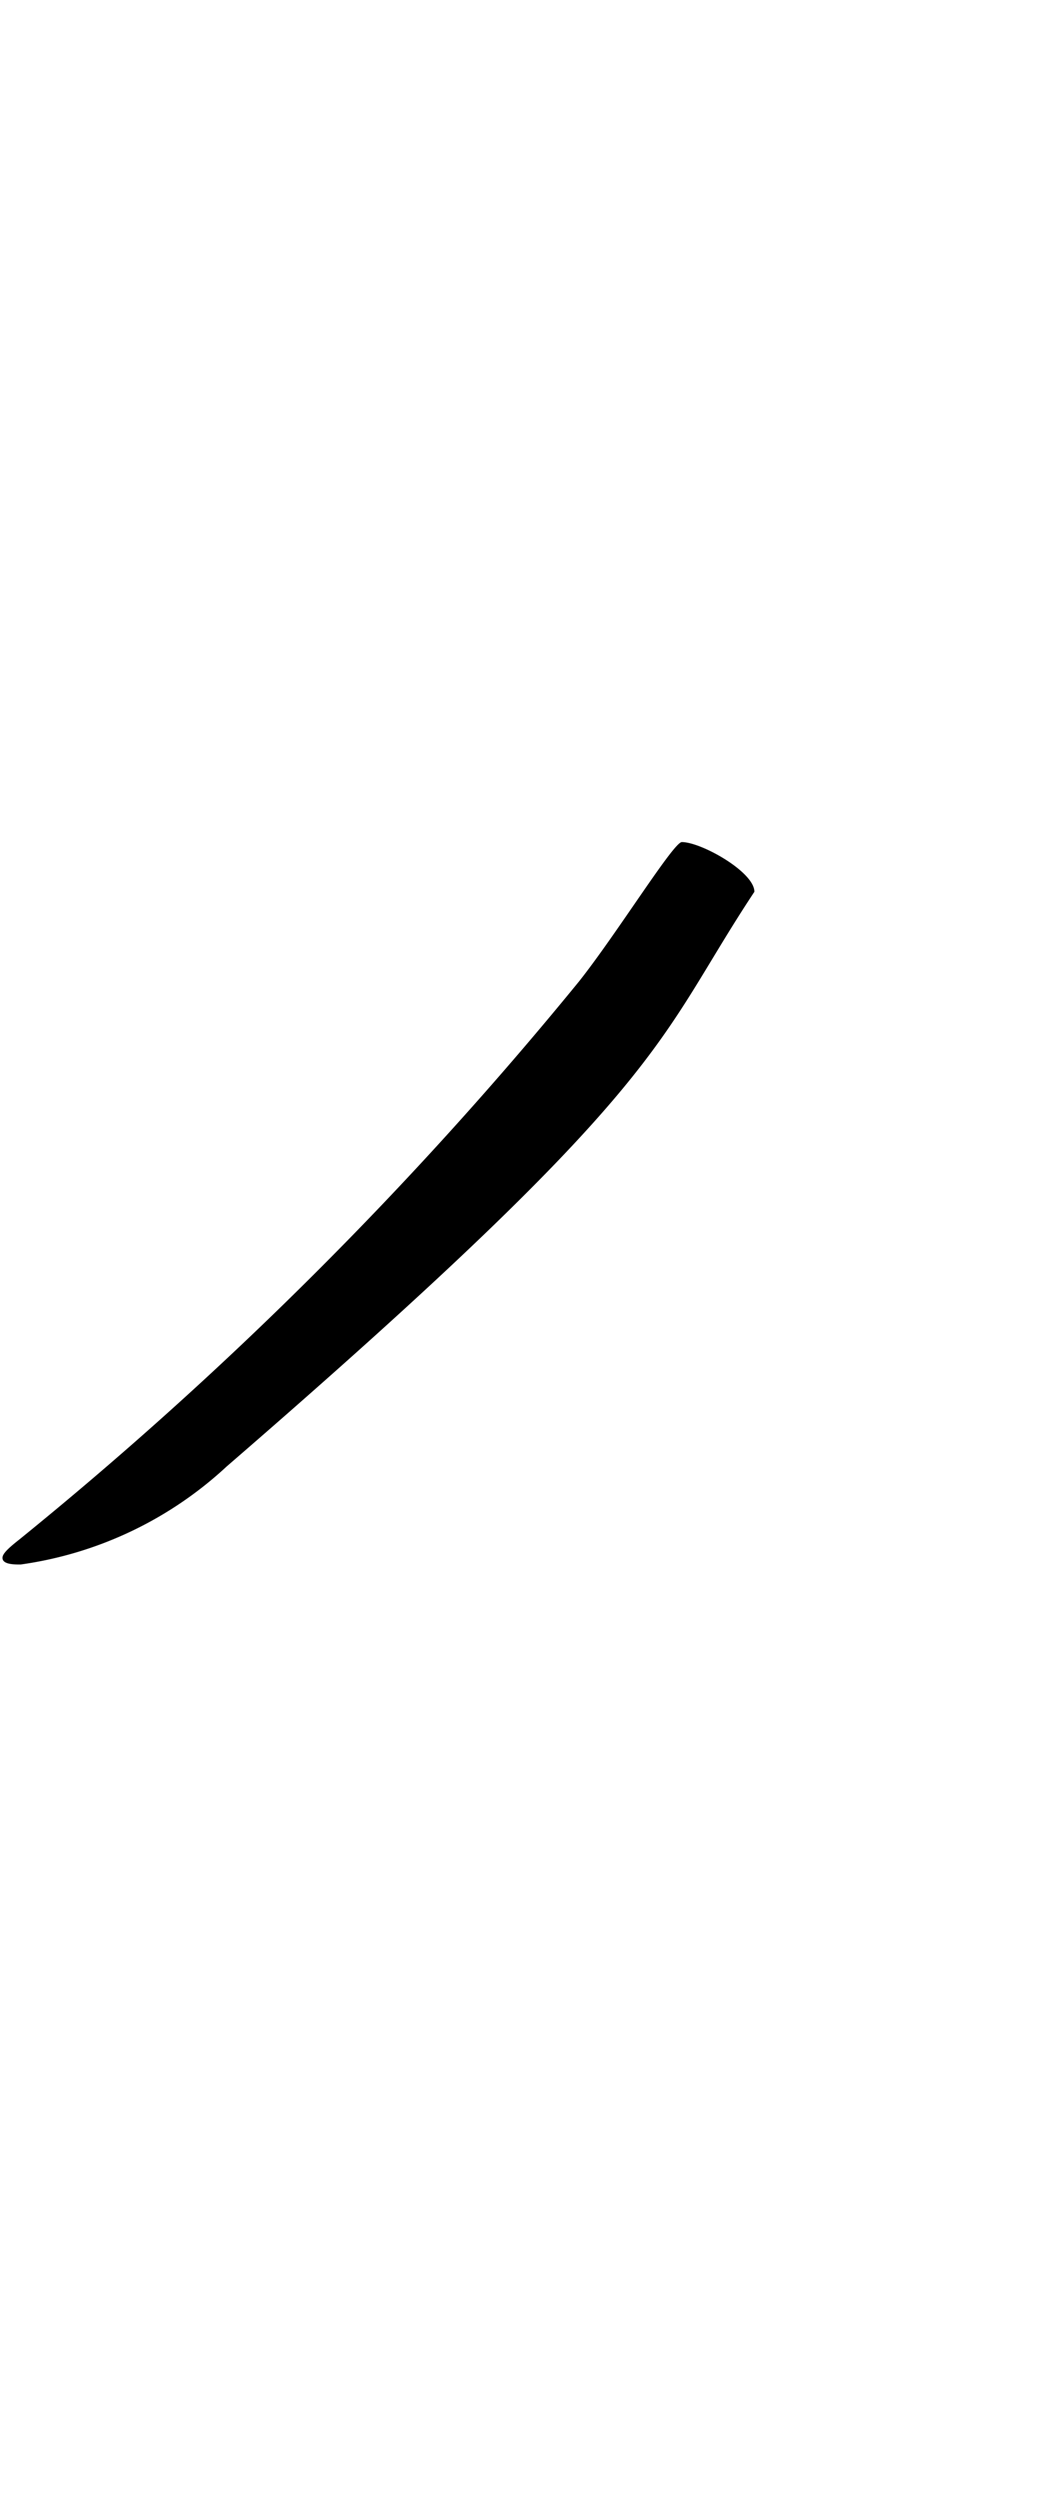 <svg xmlns="http://www.w3.org/2000/svg" viewBox="0 0 10.116 24.094"><path d="M7.275,8.594c0-.191-.512-.479-.7-.479-.08,0-.624.88-.992,1.344A37.245,37.245,0,0,1,.184,14.838c-.128.1-.16.143-.16.175,0,.064.112.064.175.064a3.667,3.667,0,0,0,1.986-.944C6.517,10.387,6.306,10.058,7.275,8.594Z"/></svg>